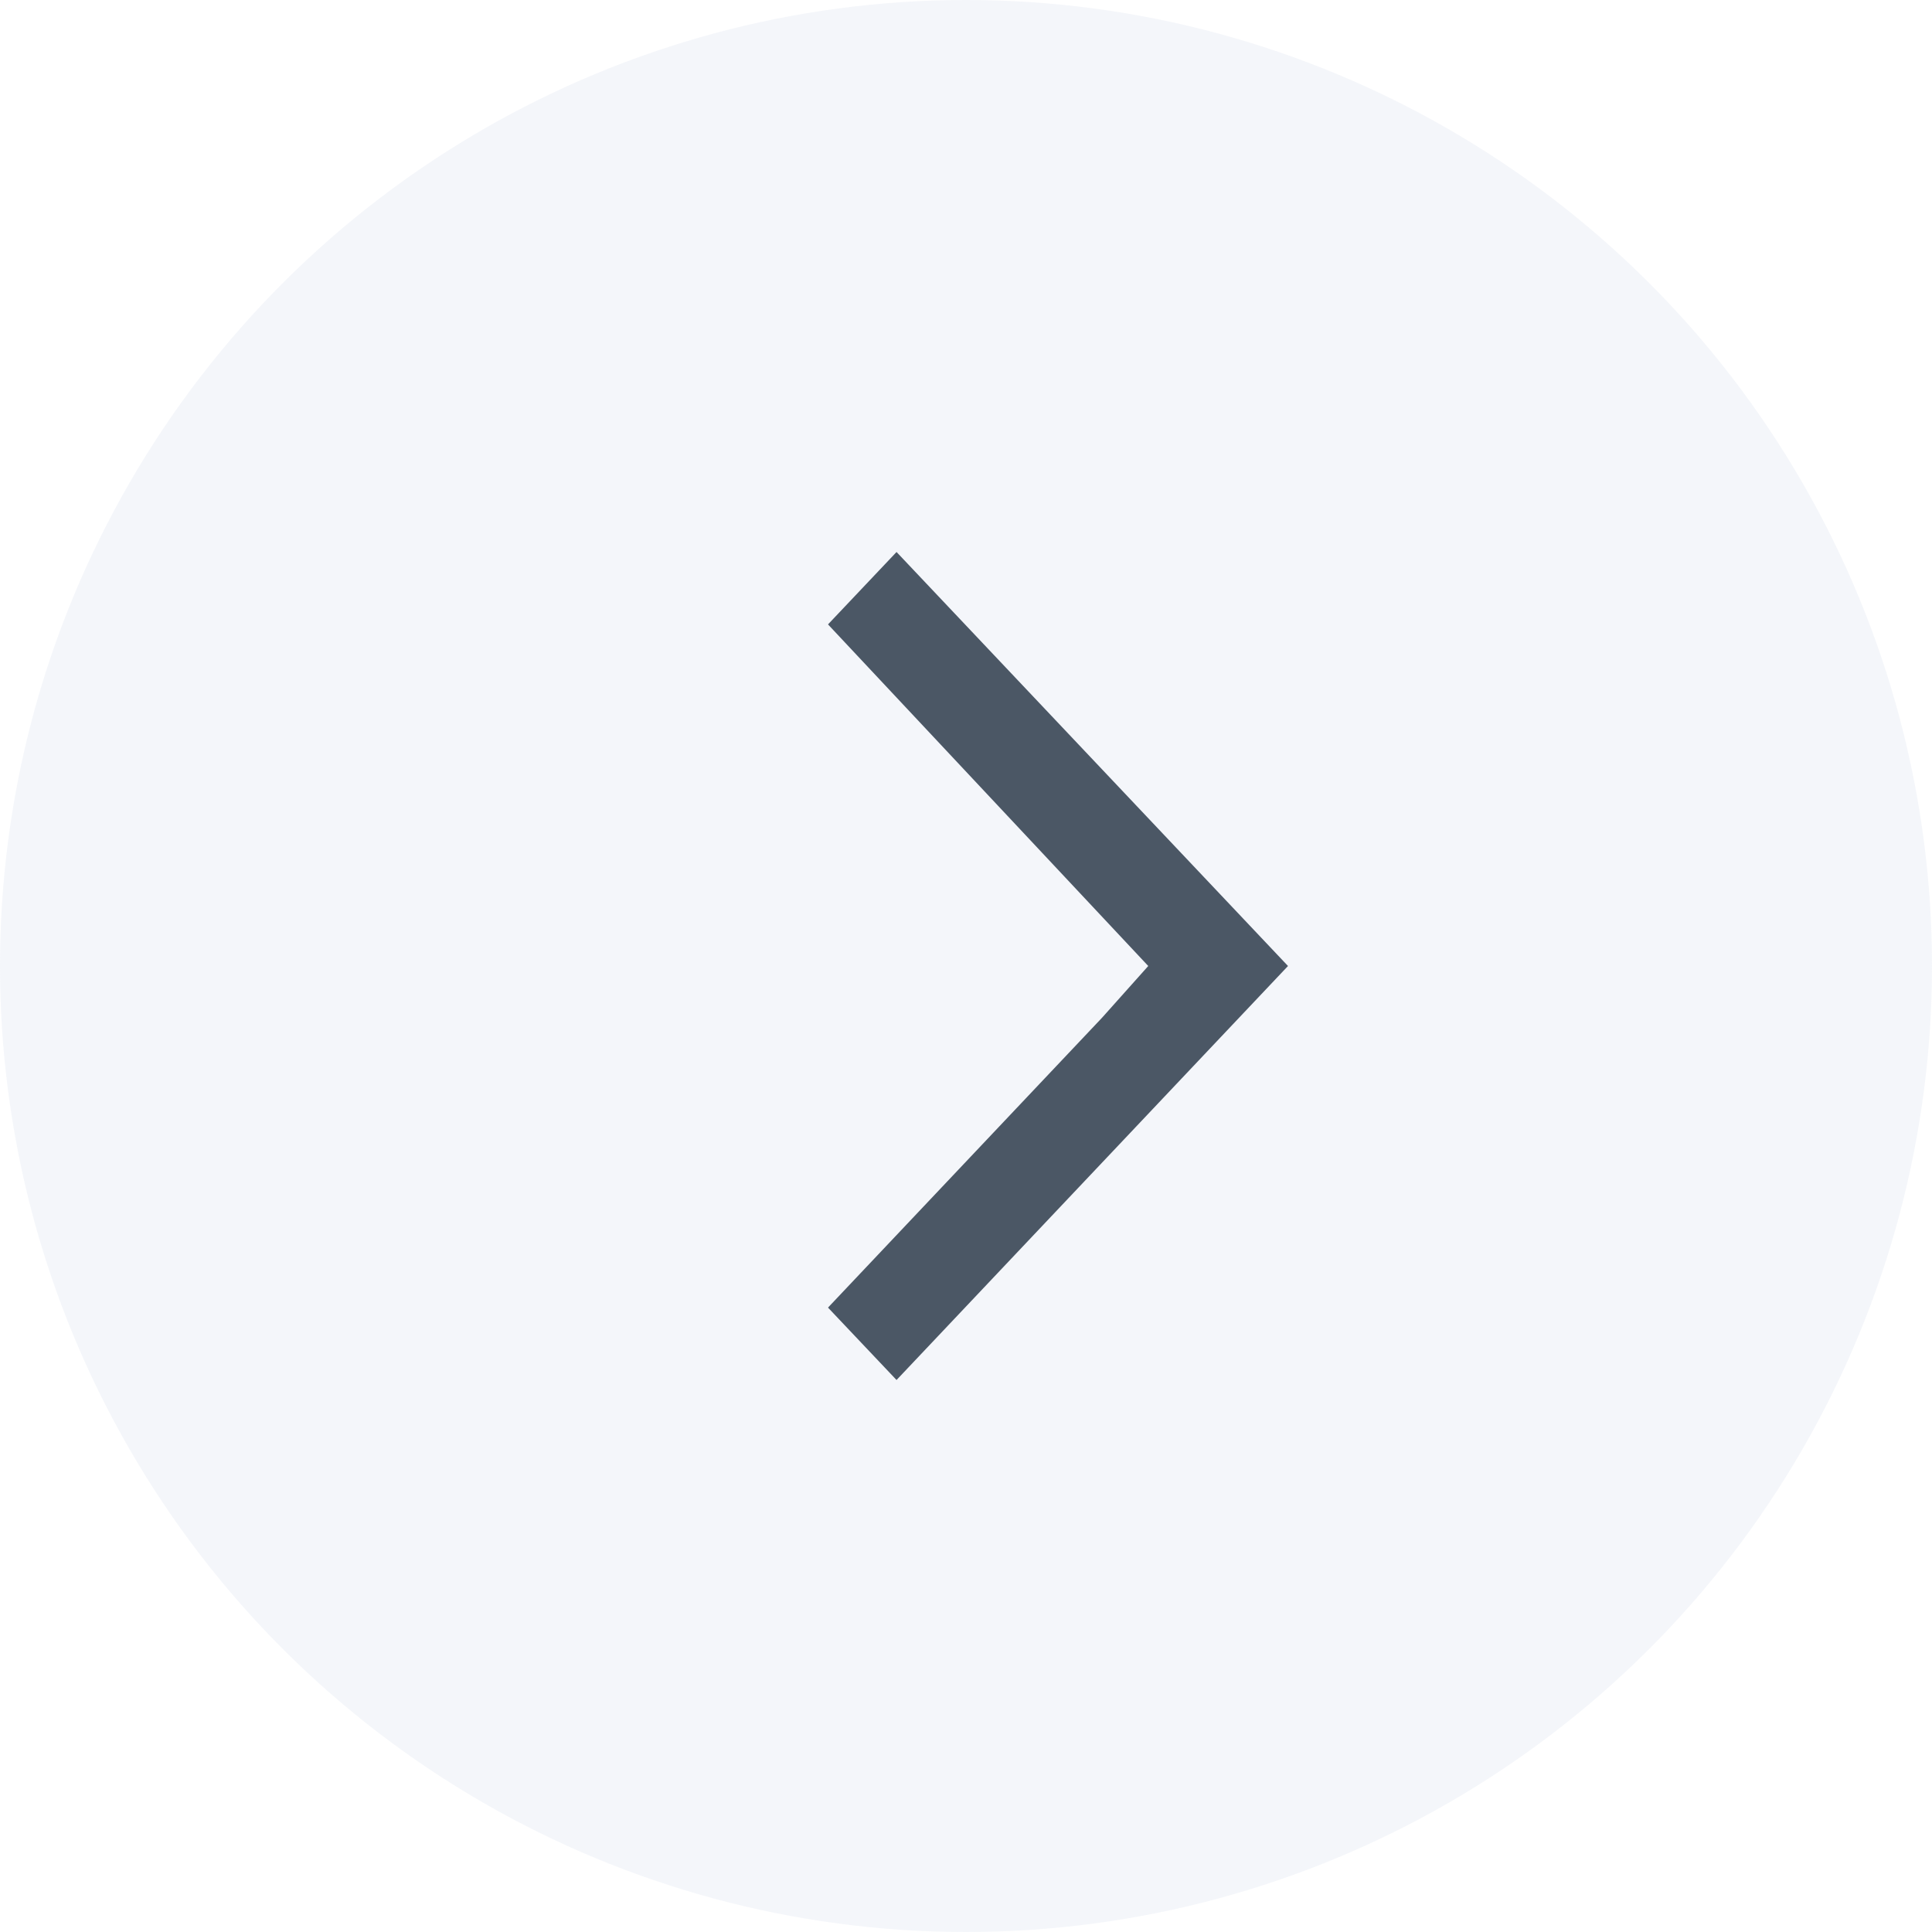 <svg width="21" height="21" viewBox="0 0 21 21" fill="none" xmlns="http://www.w3.org/2000/svg">
<circle opacity="0.387" r="10.5" transform="matrix(0 1 1 0 10.5 10.5)" fill="#E3EAF2"/>
<path fill-rule="evenodd" clip-rule="evenodd" d="M11.979 11.062L9 14.213L9.745 15L14 10.5L9.745 6L9 6.787L12.481 10.5L11.979 11.062Z" fill="#4B5765"/>
</svg>

